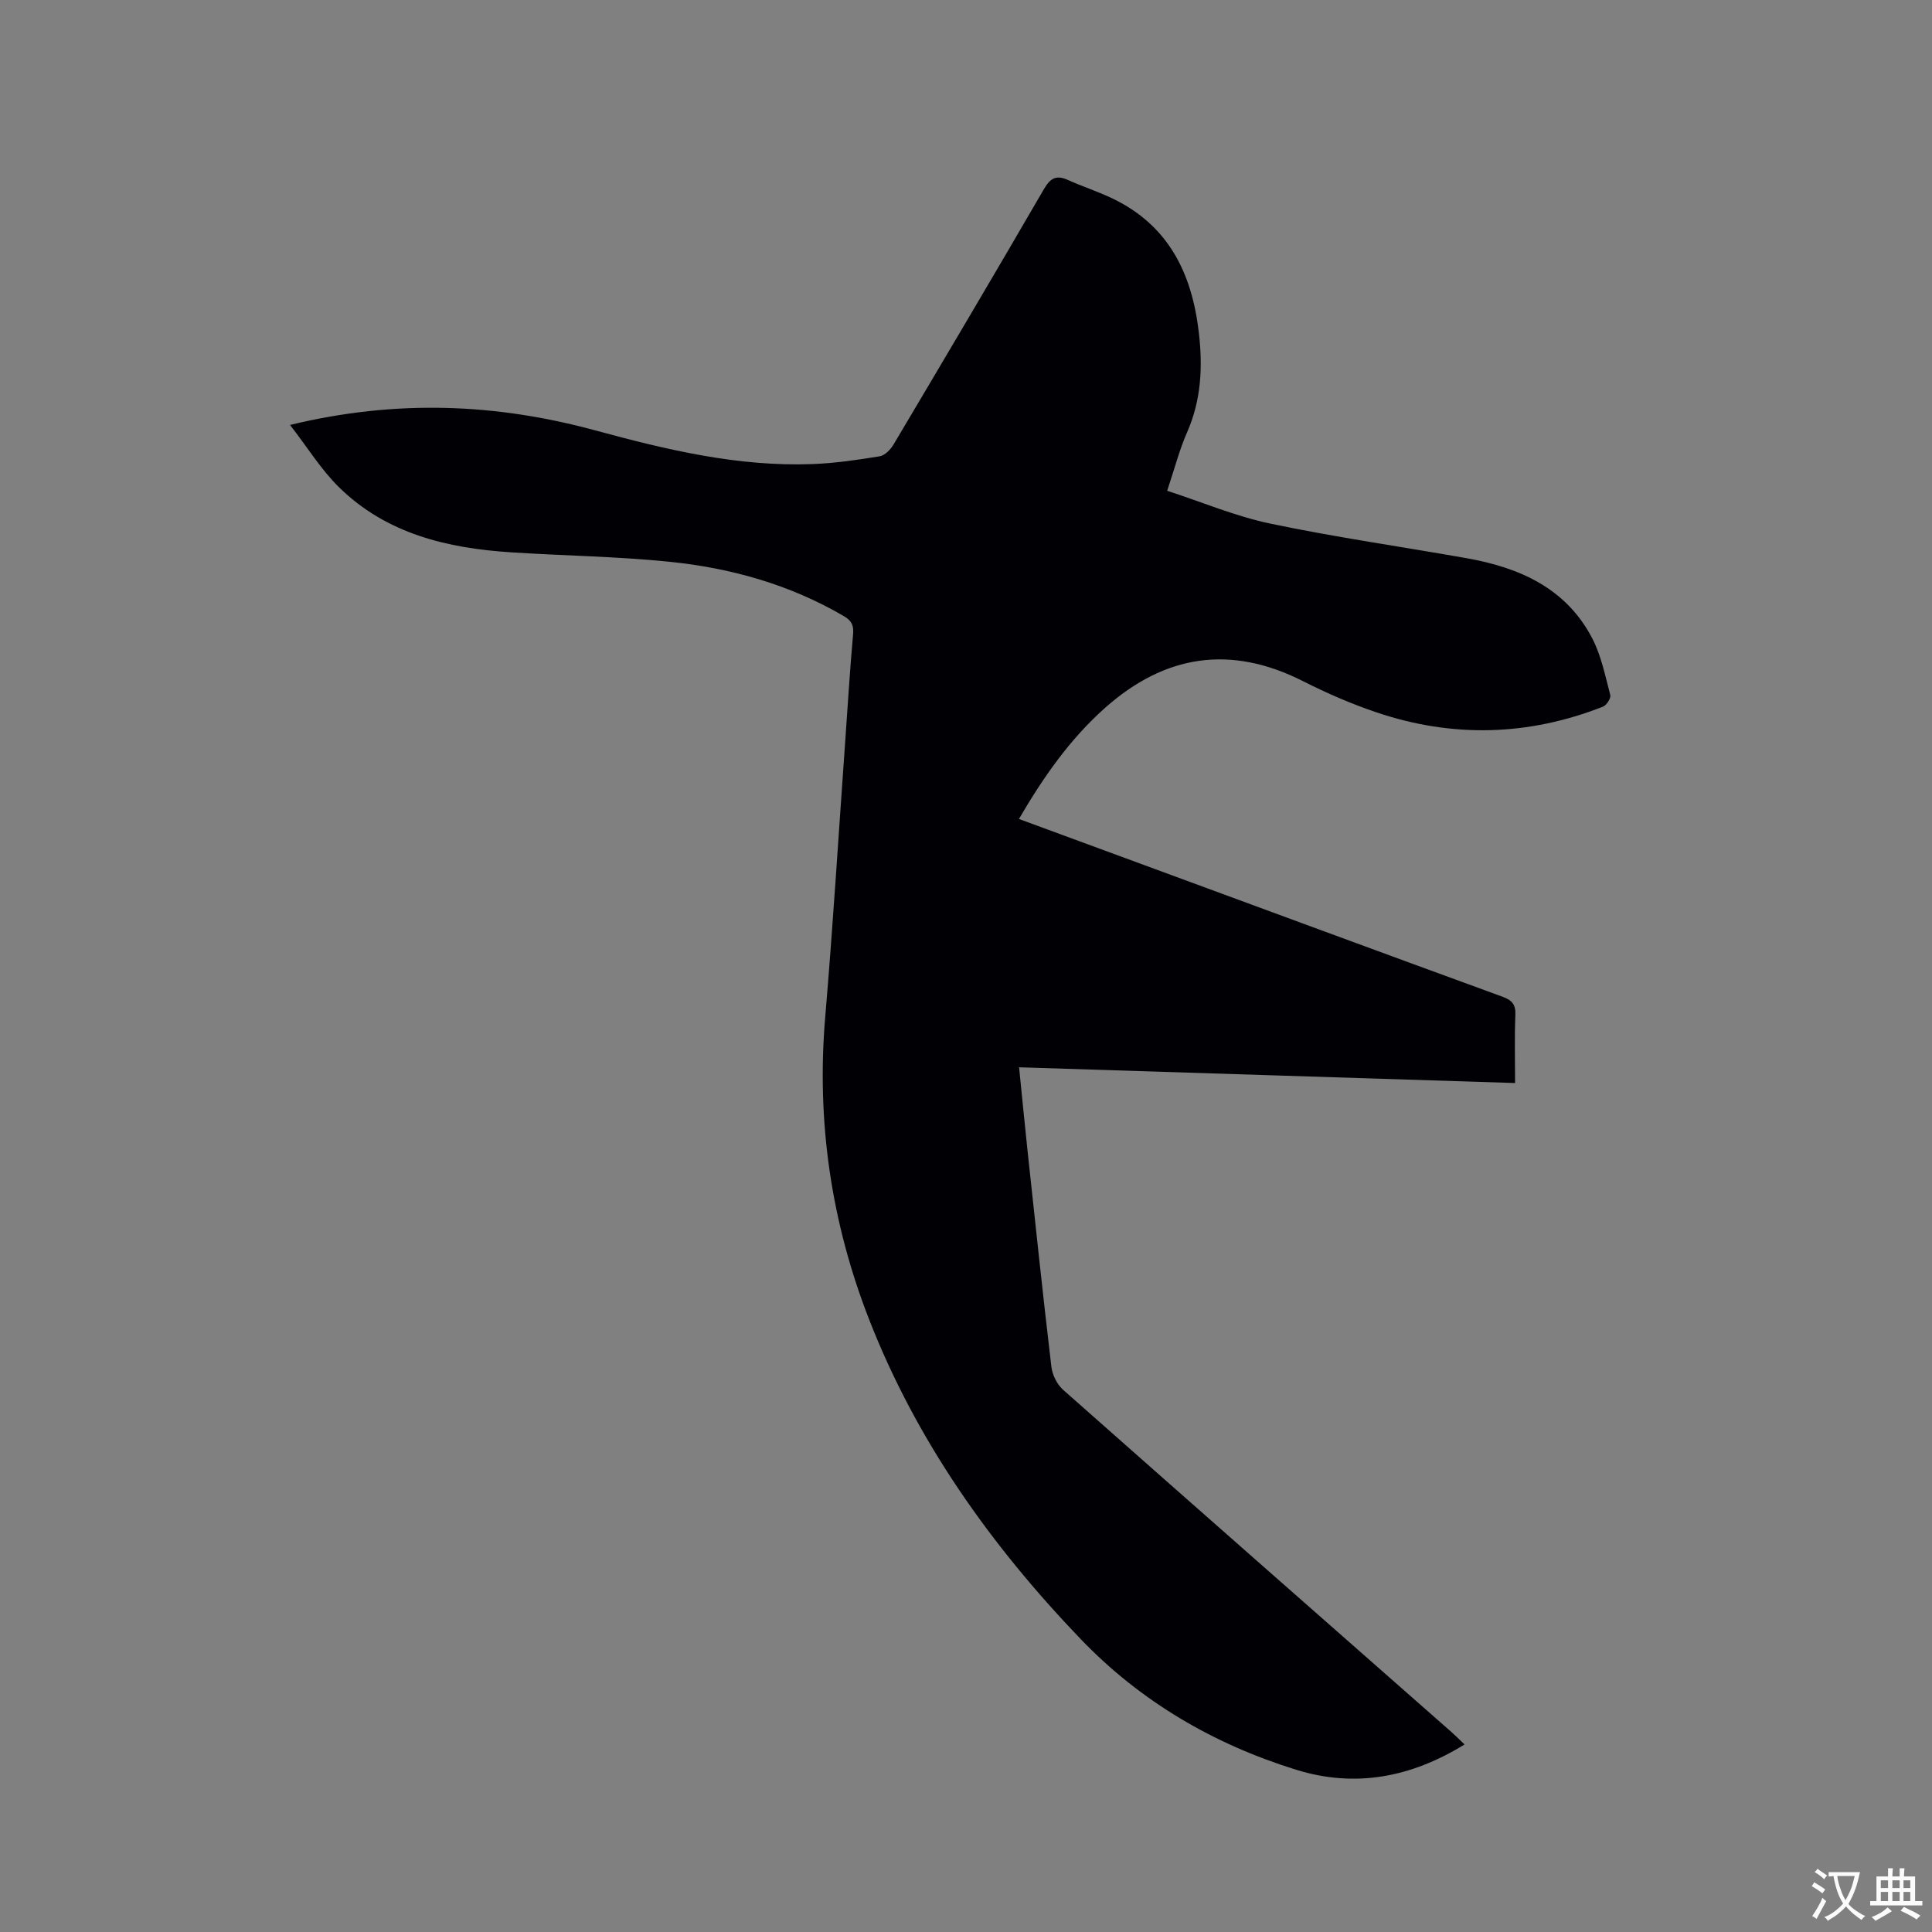 <svg enable-background="new 0 0 400 400" viewBox="0 0 400 400" xmlns="http://www.w3.org/2000/svg"><rect x="0" y="0" width="400" height="400" fill="#808080" stroke="none"/><path d="m60.05 87.98c22.06-5.34 42.71-4.44 63.2 1.13 14.76 4.01 29.58 7.56 45.02 6.97 4.64-.18 9.27-.86 13.86-1.61 1.08-.18 2.26-1.41 2.88-2.46 10.44-17.58 20.86-35.17 31.12-52.85 1.34-2.3 2.56-2.98 4.97-1.9 2.89 1.3 5.92 2.3 8.8 3.63 11.94 5.54 16.9 15.58 18.32 28.09.81 7.1.47 13.87-2.44 20.51-1.61 3.66-2.61 7.59-4.13 12.12 7.18 2.33 14.13 5.28 21.37 6.8 13.45 2.82 27.09 4.76 40.63 7.16 10.95 1.94 20.61 6.2 26.02 16.62 1.86 3.59 2.67 7.74 3.72 11.7.17.65-.76 2.12-1.5 2.41-15.48 6.09-31.18 6.5-46.92 1.18-5.19-1.75-10.28-3.96-15.17-6.44-15.04-7.62-28.64-5.51-41.07 5.57-7.27 6.48-12.74 14.33-17.77 22.95 8.91 3.28 17.54 6.46 26.17 9.63 24.63 9.07 49.26 18.16 73.92 27.16 2.01.73 2.79 1.62 2.69 3.82-.19 4.54-.06 9.08-.06 14.06-34.27-1.09-68.28-2.17-102.69-3.26.62 6.15 1.17 11.81 1.77 17.47 1.6 14.86 3.16 29.72 4.92 44.55.2 1.67 1.17 3.64 2.42 4.75 26.75 23.68 53.6 47.27 80.42 70.87.85.75 1.64 1.55 2.7 2.56-11.11 6.85-22.66 9.03-34.89 5.23-17.07-5.3-32.17-14.1-44.61-27.07-18.58-19.38-33.94-40.97-43.76-66.1-7.86-20.12-10.94-41-9.11-62.63 1.61-19.01 2.78-38.06 4.14-57.09.53-7.4.97-14.81 1.63-22.2.17-1.87-.33-2.83-1.95-3.77-11.19-6.54-23.4-9.95-36.12-11.24-10.84-1.1-21.77-1.24-32.66-1.94-13.28-.85-25.89-3.83-35.73-13.51-3.7-3.64-6.48-8.19-10.11-12.87z" fill="#010105"/><g fill="#fafbfa"><path d="m377.9 391.2c-.2.3-.4.5-.6.8-.7-.6-1.4-1-2.2-1.5.2-.3.4-.5.5-.8.6.4 1.4.8 2.3 1.5zm-1.8 6.1c-.2-.2-.5-.4-.9-.6.4-.6.8-1.2 1.2-1.9s.7-1.3.9-1.9c.3.3.5.5.8.7-.7 1.3-1.4 2.6-2 3.7zm2.2-9c-.3.3-.5.5-.6.8-.6-.6-1.3-1.1-2-1.5.3-.3.5-.5.6-.7.6.5 1.3.9 2 1.4zm.3.2v-.9h2 4.5c-.3 1.3-.6 2.5-1 3.6s-.9 2.1-1.4 3c.4.5 1 1 1.6 1.4s1.2.8 1.9 1.1c-.3.2-.5.4-.8.8-.4-.3-1-.7-1.6-1.2s-1.2-1.1-1.6-1.6c-.5.6-1.1 1.1-1.7 1.6s-1.4.9-2.1 1.4c-.1-.3-.3-.5-.7-.8.6-.2 1.2-.5 1.9-1s1.4-1.1 2-1.8c-.5-.8-.9-1.6-1.2-2.5s-.6-2-.8-3.2c-.4.1-.7.1-1 .1zm2.5 2.7c.3 1 .7 1.7 1 2.2.3-.5.6-1.1 1-2s.6-1.9.9-3h-3.2-.4c.1.9.3 1.8.7 2.8z"/><path d="m396.5 388.5v1.5 3.6h1.5v.9c-.4 0-1 0-1.7 0h-7.9c-.5 0-.9 0-1.2 0v-.9h1.3v-3.5c0-.7 0-1.2 0-1.6h2.4c0-.8 0-1.4 0-1.7h1c0 .3-.1.8-.1 1.7h1.5c0-.8 0-1.4 0-1.7h1c0 .3-.1.9-.1 1.7zm-8.2 9.2c-.2-.3-.5-.5-.8-.8.8-.3 1.4-.6 1.9-.9s1-.7 1.4-1.1c.3.3.6.5.9.8-1.6 1-2.8 1.6-3.4 2zm2.6-6.8v-1.6h-1.5v1.6zm0 2.7v-1.9h-1.5v1.9zm2.4-2.7v-1.6h-1.5v1.6zm0 2.7v-1.9h-1.5v1.9zm.2 2 .7-.8c.4.2.9.5 1.6.8s1.3.7 1.8 1c-.3.3-.5.5-.8.8-.4-.3-1.5-1-3.3-1.8zm2-4.7v-1.6h-1.4v1.6zm0 2.7v-1.9h-1.4v1.9z"/></g></svg>